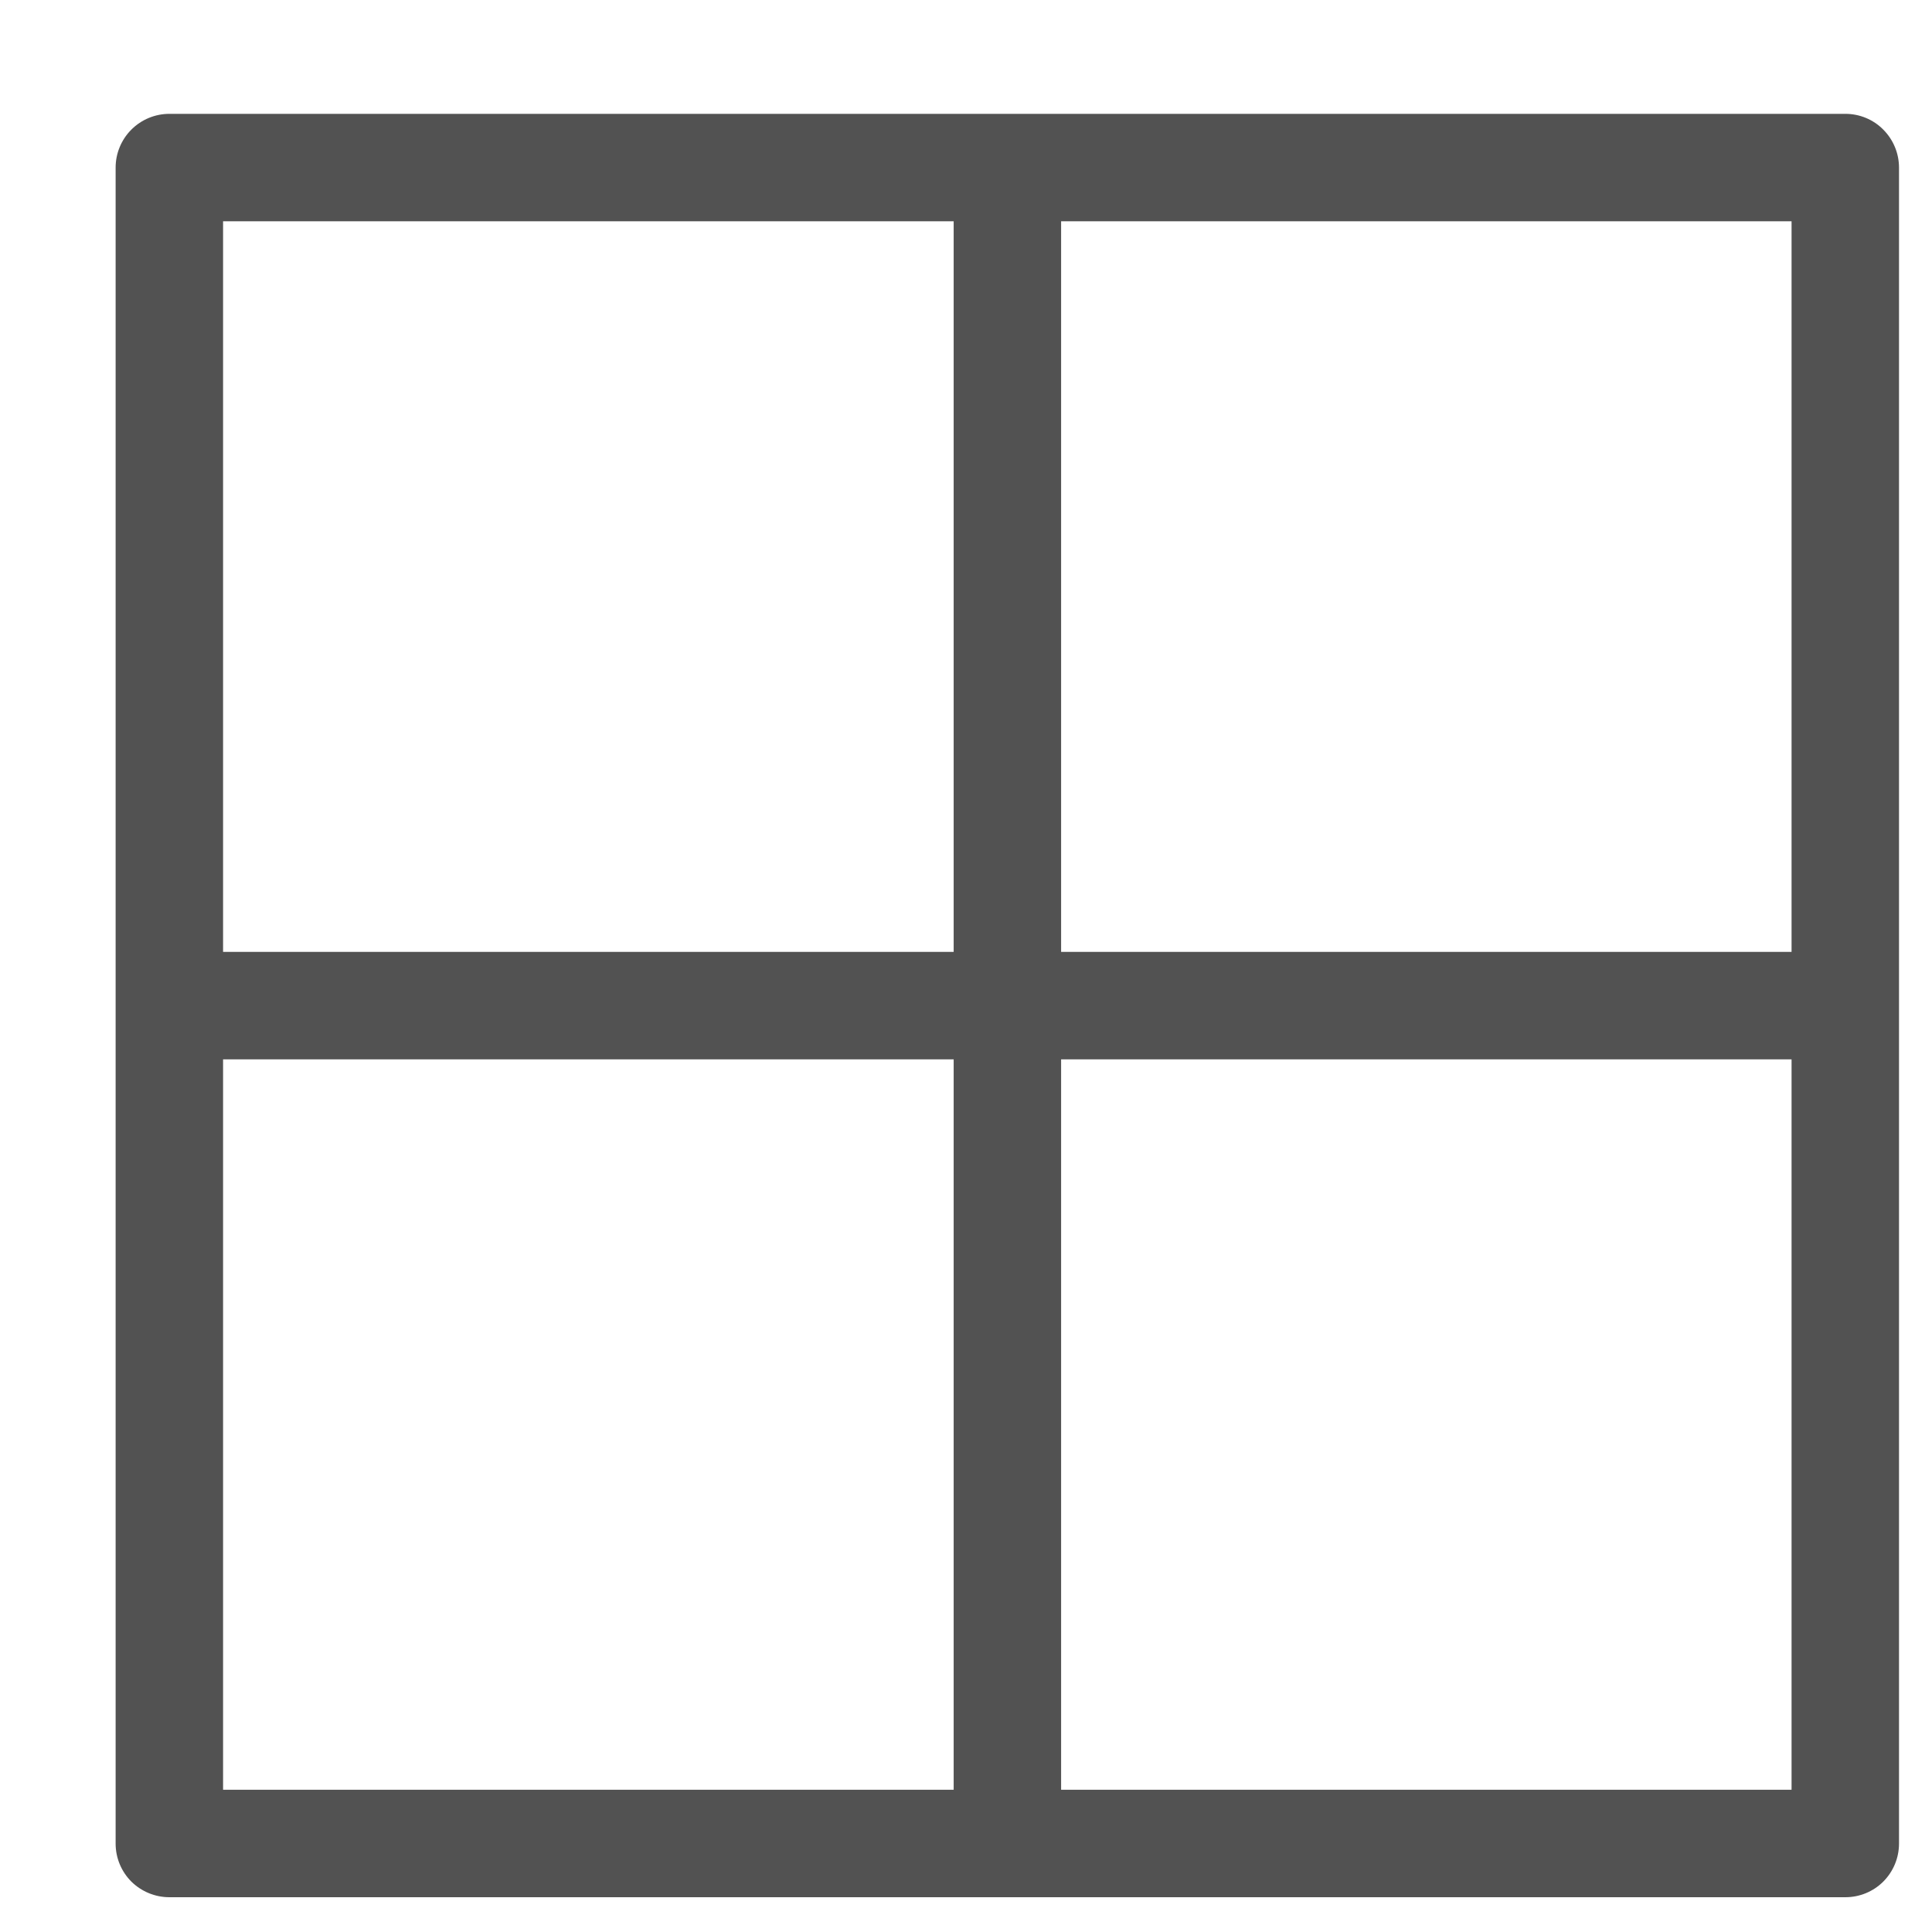 <svg xmlns="http://www.w3.org/2000/svg" width="13" height="13" viewBox="0 0 13 13" fill="none">
  <path d="M12.417 0.766H1.14C1.044 0.766 0.952 0.804 0.884 0.872C0.816 0.94 0.778 1.032 0.778 1.128V12.405C0.778 12.501 0.816 12.593 0.884 12.661C0.952 12.728 1.044 12.766 1.14 12.766H12.417C12.513 12.766 12.605 12.728 12.672 12.661C12.74 12.593 12.778 12.501 12.778 12.405V1.128C12.778 1.032 12.74 0.94 12.672 0.872C12.605 0.804 12.513 0.766 12.417 0.766ZM12.055 6.405H7.14V1.489H12.055V6.405ZM6.417 1.489V6.405H1.501V1.489H6.417ZM1.501 7.128H6.417V12.043H1.501V7.128ZM7.14 12.043V7.128H12.055V12.043H7.14Z" fill="#525252"/>
</svg>